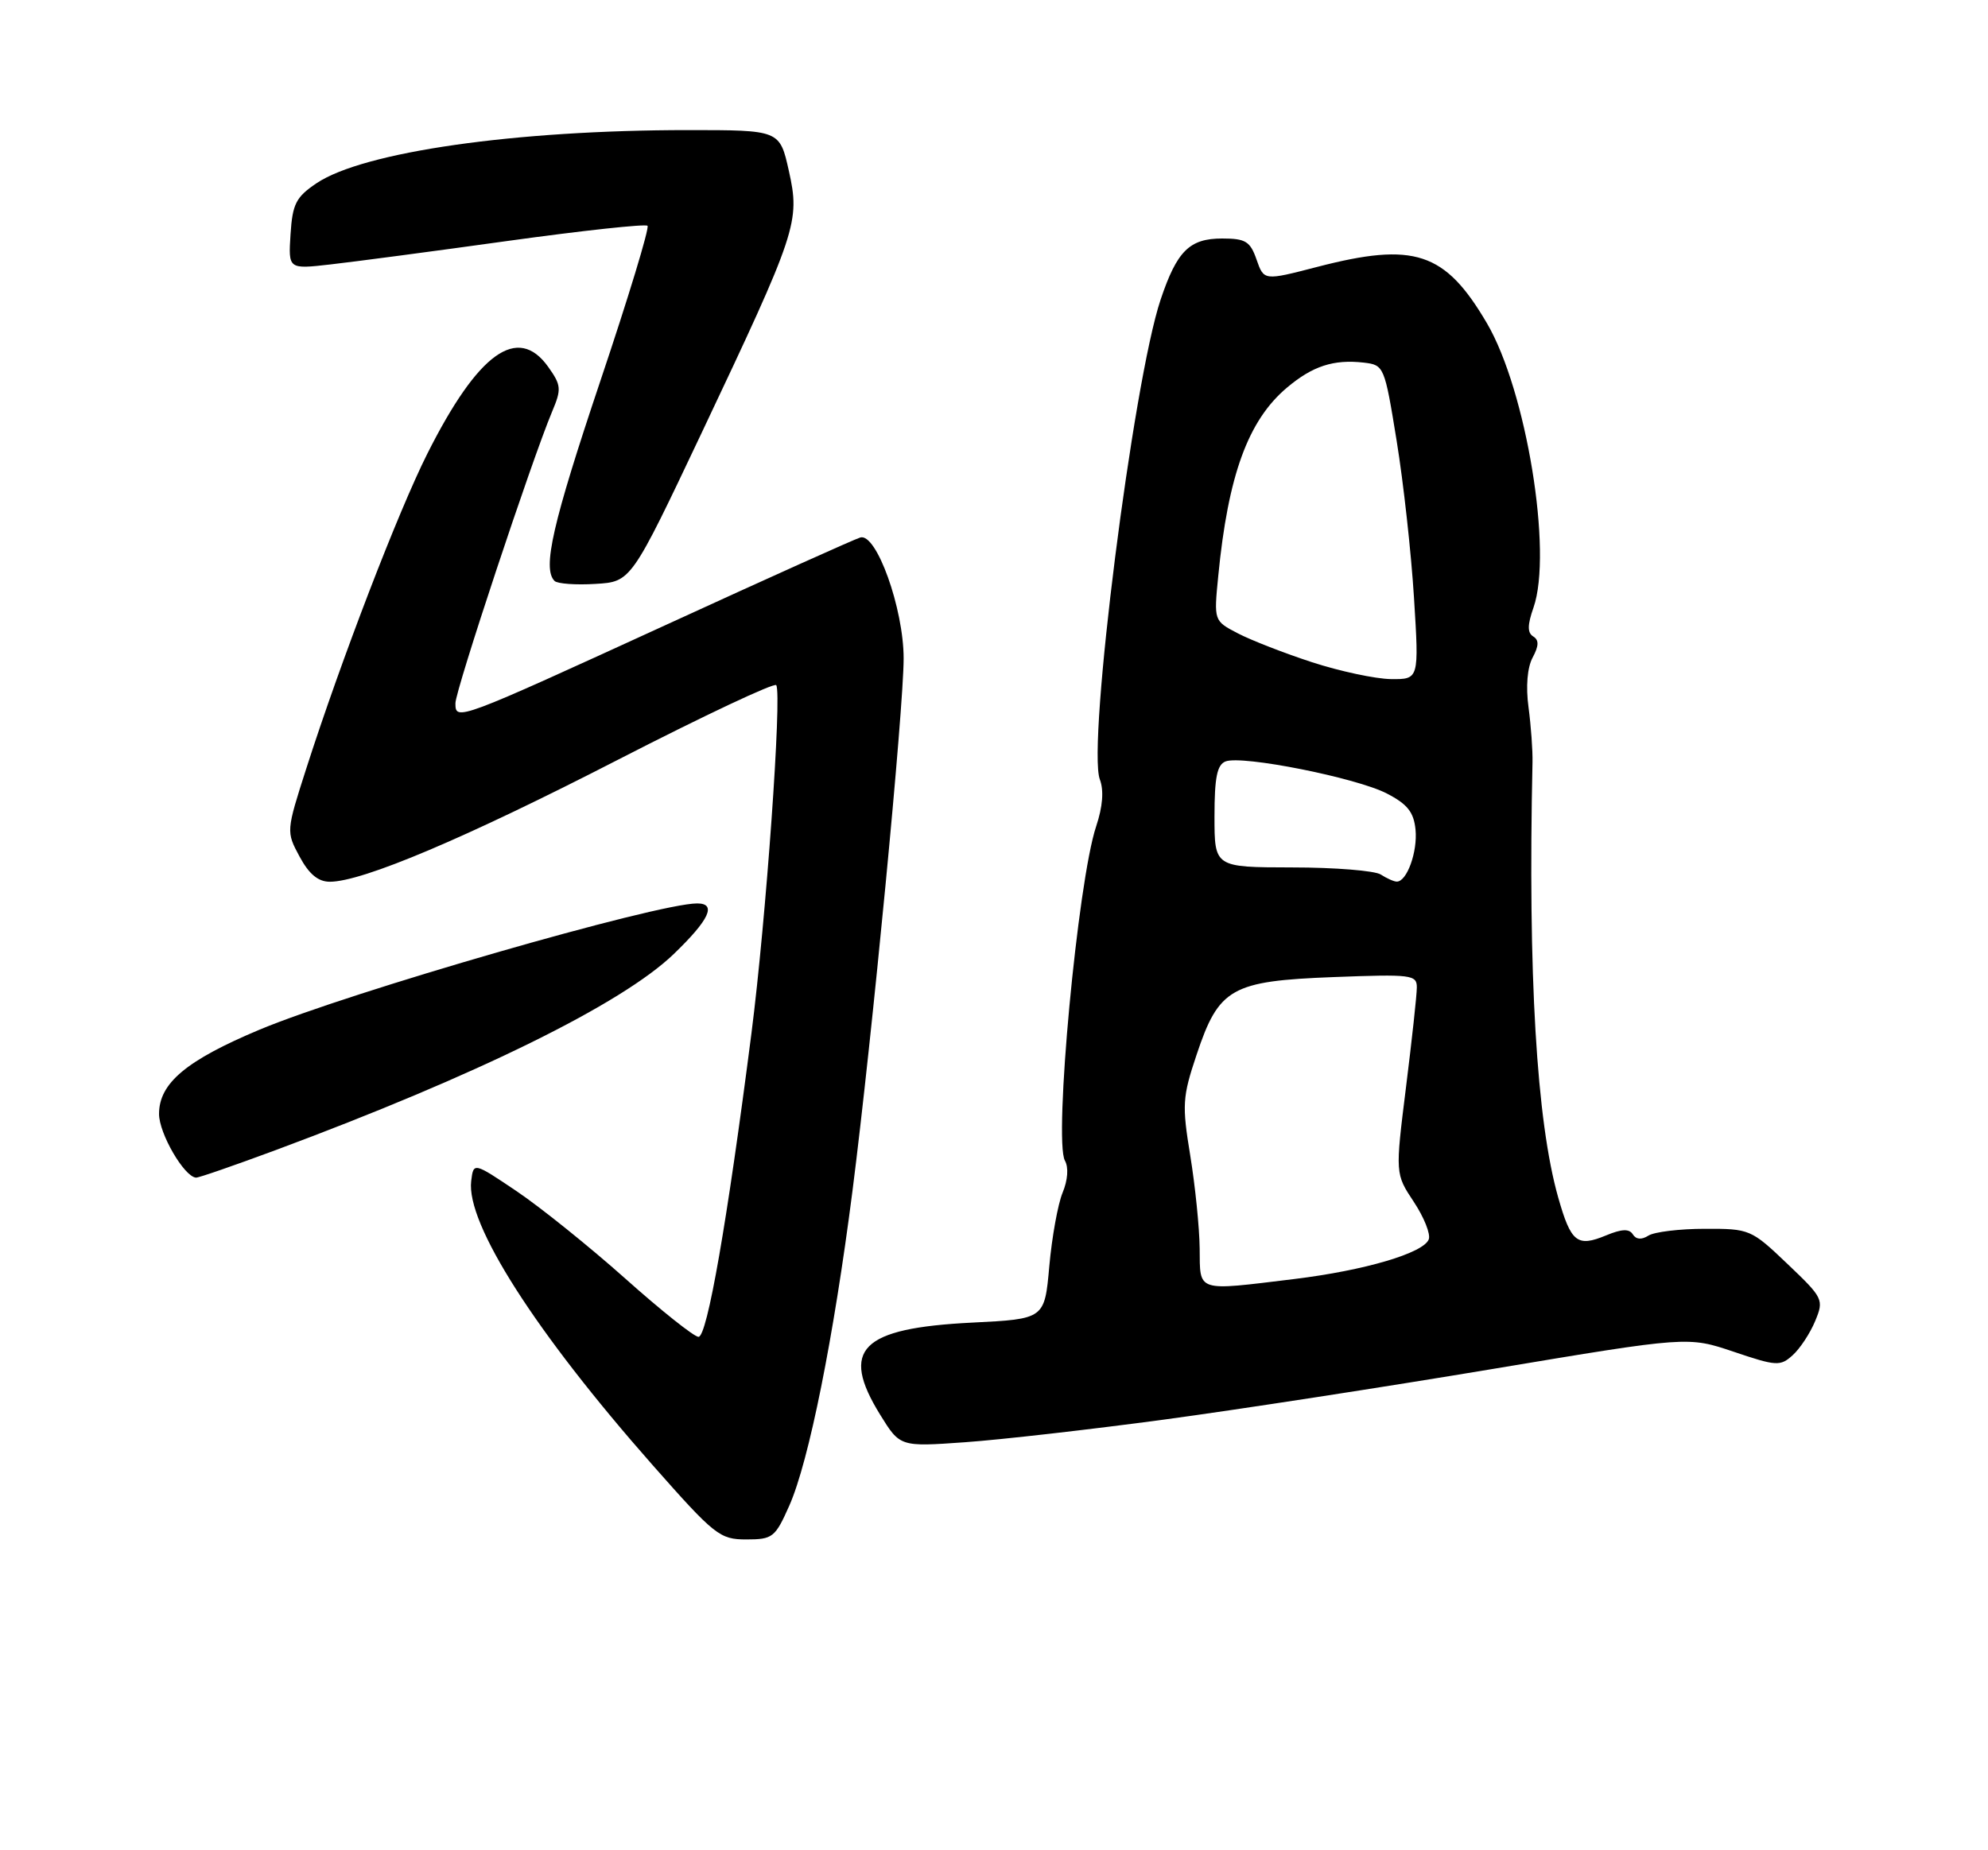 <?xml version="1.0" encoding="UTF-8" standalone="no"?>
<!DOCTYPE svg PUBLIC "-//W3C//DTD SVG 1.1//EN" "http://www.w3.org/Graphics/SVG/1.1/DTD/svg11.dtd" >
<svg xmlns="http://www.w3.org/2000/svg" xmlns:xlink="http://www.w3.org/1999/xlink" version="1.1" viewBox="0 0 275 256">
 <g >
 <path fill="currentColor"
d=" M 109.19 208.31 C 111.90 202.18 115.32 185.11 117.92 164.80 C 120.65 143.42 125.00 98.12 125.00 91.10 C 125.00 84.21 121.23 73.68 119.00 74.37 C 118.17 74.62 106.25 79.98 92.50 86.29 C 63.17 99.73 63.00 99.79 63.00 97.30 C 63.00 95.50 73.55 63.68 76.37 56.96 C 77.69 53.83 77.64 53.31 75.84 50.77 C 71.62 44.85 66.14 48.79 59.10 62.80 C 55.06 70.85 47.20 91.29 42.39 106.27 C 39.58 115.03 39.58 115.06 41.44 118.52 C 42.75 120.95 44.01 122.00 45.63 122.00 C 50.13 122.00 64.45 115.94 85.56 105.08 C 97.32 99.04 107.14 94.41 107.38 94.80 C 108.18 96.10 105.97 127.18 103.95 142.95 C 100.60 169.06 97.82 185.00 96.62 184.97 C 96.00 184.95 91.45 181.33 86.50 176.91 C 81.55 172.50 74.80 167.07 71.50 164.84 C 65.50 160.80 65.50 160.80 65.18 163.41 C 64.47 169.31 74.03 184.29 90.30 202.74 C 98.86 212.44 99.57 213.00 103.23 213.00 C 106.89 213.00 107.23 212.73 109.19 208.31 Z  M 161.00 196.42 C 171.18 195.05 191.65 191.89 206.50 189.41 C 233.49 184.90 233.49 184.90 239.82 187.03 C 245.73 189.03 246.27 189.06 247.98 187.51 C 248.99 186.60 250.39 184.48 251.09 182.79 C 252.32 179.82 252.22 179.60 247.25 174.87 C 242.24 170.09 242.03 170.00 235.82 170.02 C 232.35 170.02 228.84 170.45 228.03 170.96 C 227.07 171.57 226.31 171.50 225.87 170.79 C 225.37 169.99 224.34 170.03 222.15 170.94 C 218.17 172.59 217.31 171.90 215.55 165.70 C 212.55 155.14 211.35 134.83 211.99 105.50 C 212.03 103.85 211.78 100.41 211.44 97.86 C 211.05 94.99 211.27 92.36 212.01 90.98 C 212.88 89.35 212.90 88.56 212.09 88.06 C 211.27 87.55 211.28 86.48 212.13 84.06 C 214.80 76.39 211.14 54.03 205.69 44.73 C 199.89 34.84 195.65 33.44 182.17 36.94 C 174.84 38.84 174.84 38.84 173.82 35.92 C 172.94 33.39 172.30 33.00 169.06 33.00 C 164.54 33.00 162.81 34.72 160.55 41.45 C 156.74 52.80 150.37 103.12 152.14 107.84 C 152.72 109.37 152.54 111.61 151.63 114.34 C 149.08 121.97 145.74 157.78 147.31 160.59 C 147.84 161.53 147.71 163.28 146.99 165.02 C 146.34 166.59 145.51 171.17 145.15 175.19 C 144.50 182.50 144.50 182.50 134.45 183.00 C 119.07 183.77 116.16 186.69 121.75 195.74 C 124.50 200.19 124.50 200.19 133.50 199.55 C 138.45 199.20 150.82 197.79 161.00 196.42 Z  M 38.11 159.14 C 66.02 148.76 86.04 138.90 93.20 132.00 C 98.14 127.24 99.17 125.00 96.44 125.00 C 90.84 125.00 48.36 137.26 35.92 142.46 C 25.77 146.72 22.00 149.87 22.00 154.13 C 22.00 156.82 25.46 162.80 27.11 162.94 C 27.44 162.98 32.39 161.26 38.11 159.14 Z  M 97.07 59.87 C 110.27 31.97 110.70 30.70 109.12 23.63 C 107.86 18.00 107.86 18.00 95.18 18.00 C 71.28 18.00 50.26 21.01 43.79 25.35 C 40.94 27.27 40.46 28.21 40.19 32.41 C 39.88 37.25 39.88 37.25 45.69 36.59 C 48.89 36.23 59.95 34.77 70.28 33.33 C 80.61 31.90 89.29 30.96 89.57 31.24 C 89.86 31.52 86.92 41.19 83.04 52.73 C 76.44 72.40 75.00 78.67 76.71 80.38 C 77.10 80.77 79.65 80.96 82.36 80.79 C 87.30 80.50 87.30 80.50 97.07 59.87 Z  M 165.95 172.75 C 165.92 169.86 165.33 164.08 164.65 159.90 C 163.50 152.89 163.56 151.80 165.52 145.95 C 168.60 136.70 170.32 135.73 184.49 135.19 C 195.24 134.78 196.00 134.87 195.99 136.62 C 195.99 137.66 195.31 143.88 194.49 150.45 C 193.00 162.41 193.00 162.41 195.57 166.29 C 196.99 168.43 197.92 170.77 197.64 171.48 C 196.92 173.38 188.78 175.78 179.03 176.97 C 165.37 178.63 166.01 178.84 165.95 172.75 Z  M 191.00 121.00 C 190.18 120.47 184.66 120.02 178.75 120.02 C 168.00 120.00 168.00 120.00 168.00 112.97 C 168.00 107.56 168.36 105.80 169.54 105.35 C 171.83 104.47 187.63 107.61 191.84 109.79 C 194.69 111.26 195.57 112.37 195.81 114.79 C 196.11 117.86 194.61 122.01 193.21 121.98 C 192.82 121.98 191.82 121.53 191.00 121.00 Z  M 181.50 91.63 C 177.65 90.37 173.02 88.57 171.21 87.62 C 167.91 85.90 167.91 85.90 168.52 79.70 C 169.88 65.75 172.65 58.16 178.03 53.63 C 181.58 50.64 184.48 49.70 188.63 50.17 C 191.46 50.50 191.52 50.64 193.20 61.00 C 194.14 66.78 195.22 76.56 195.60 82.75 C 196.30 94.00 196.30 94.00 192.40 93.96 C 190.26 93.93 185.35 92.88 181.50 91.63 Z "/>
</g>
</svg>